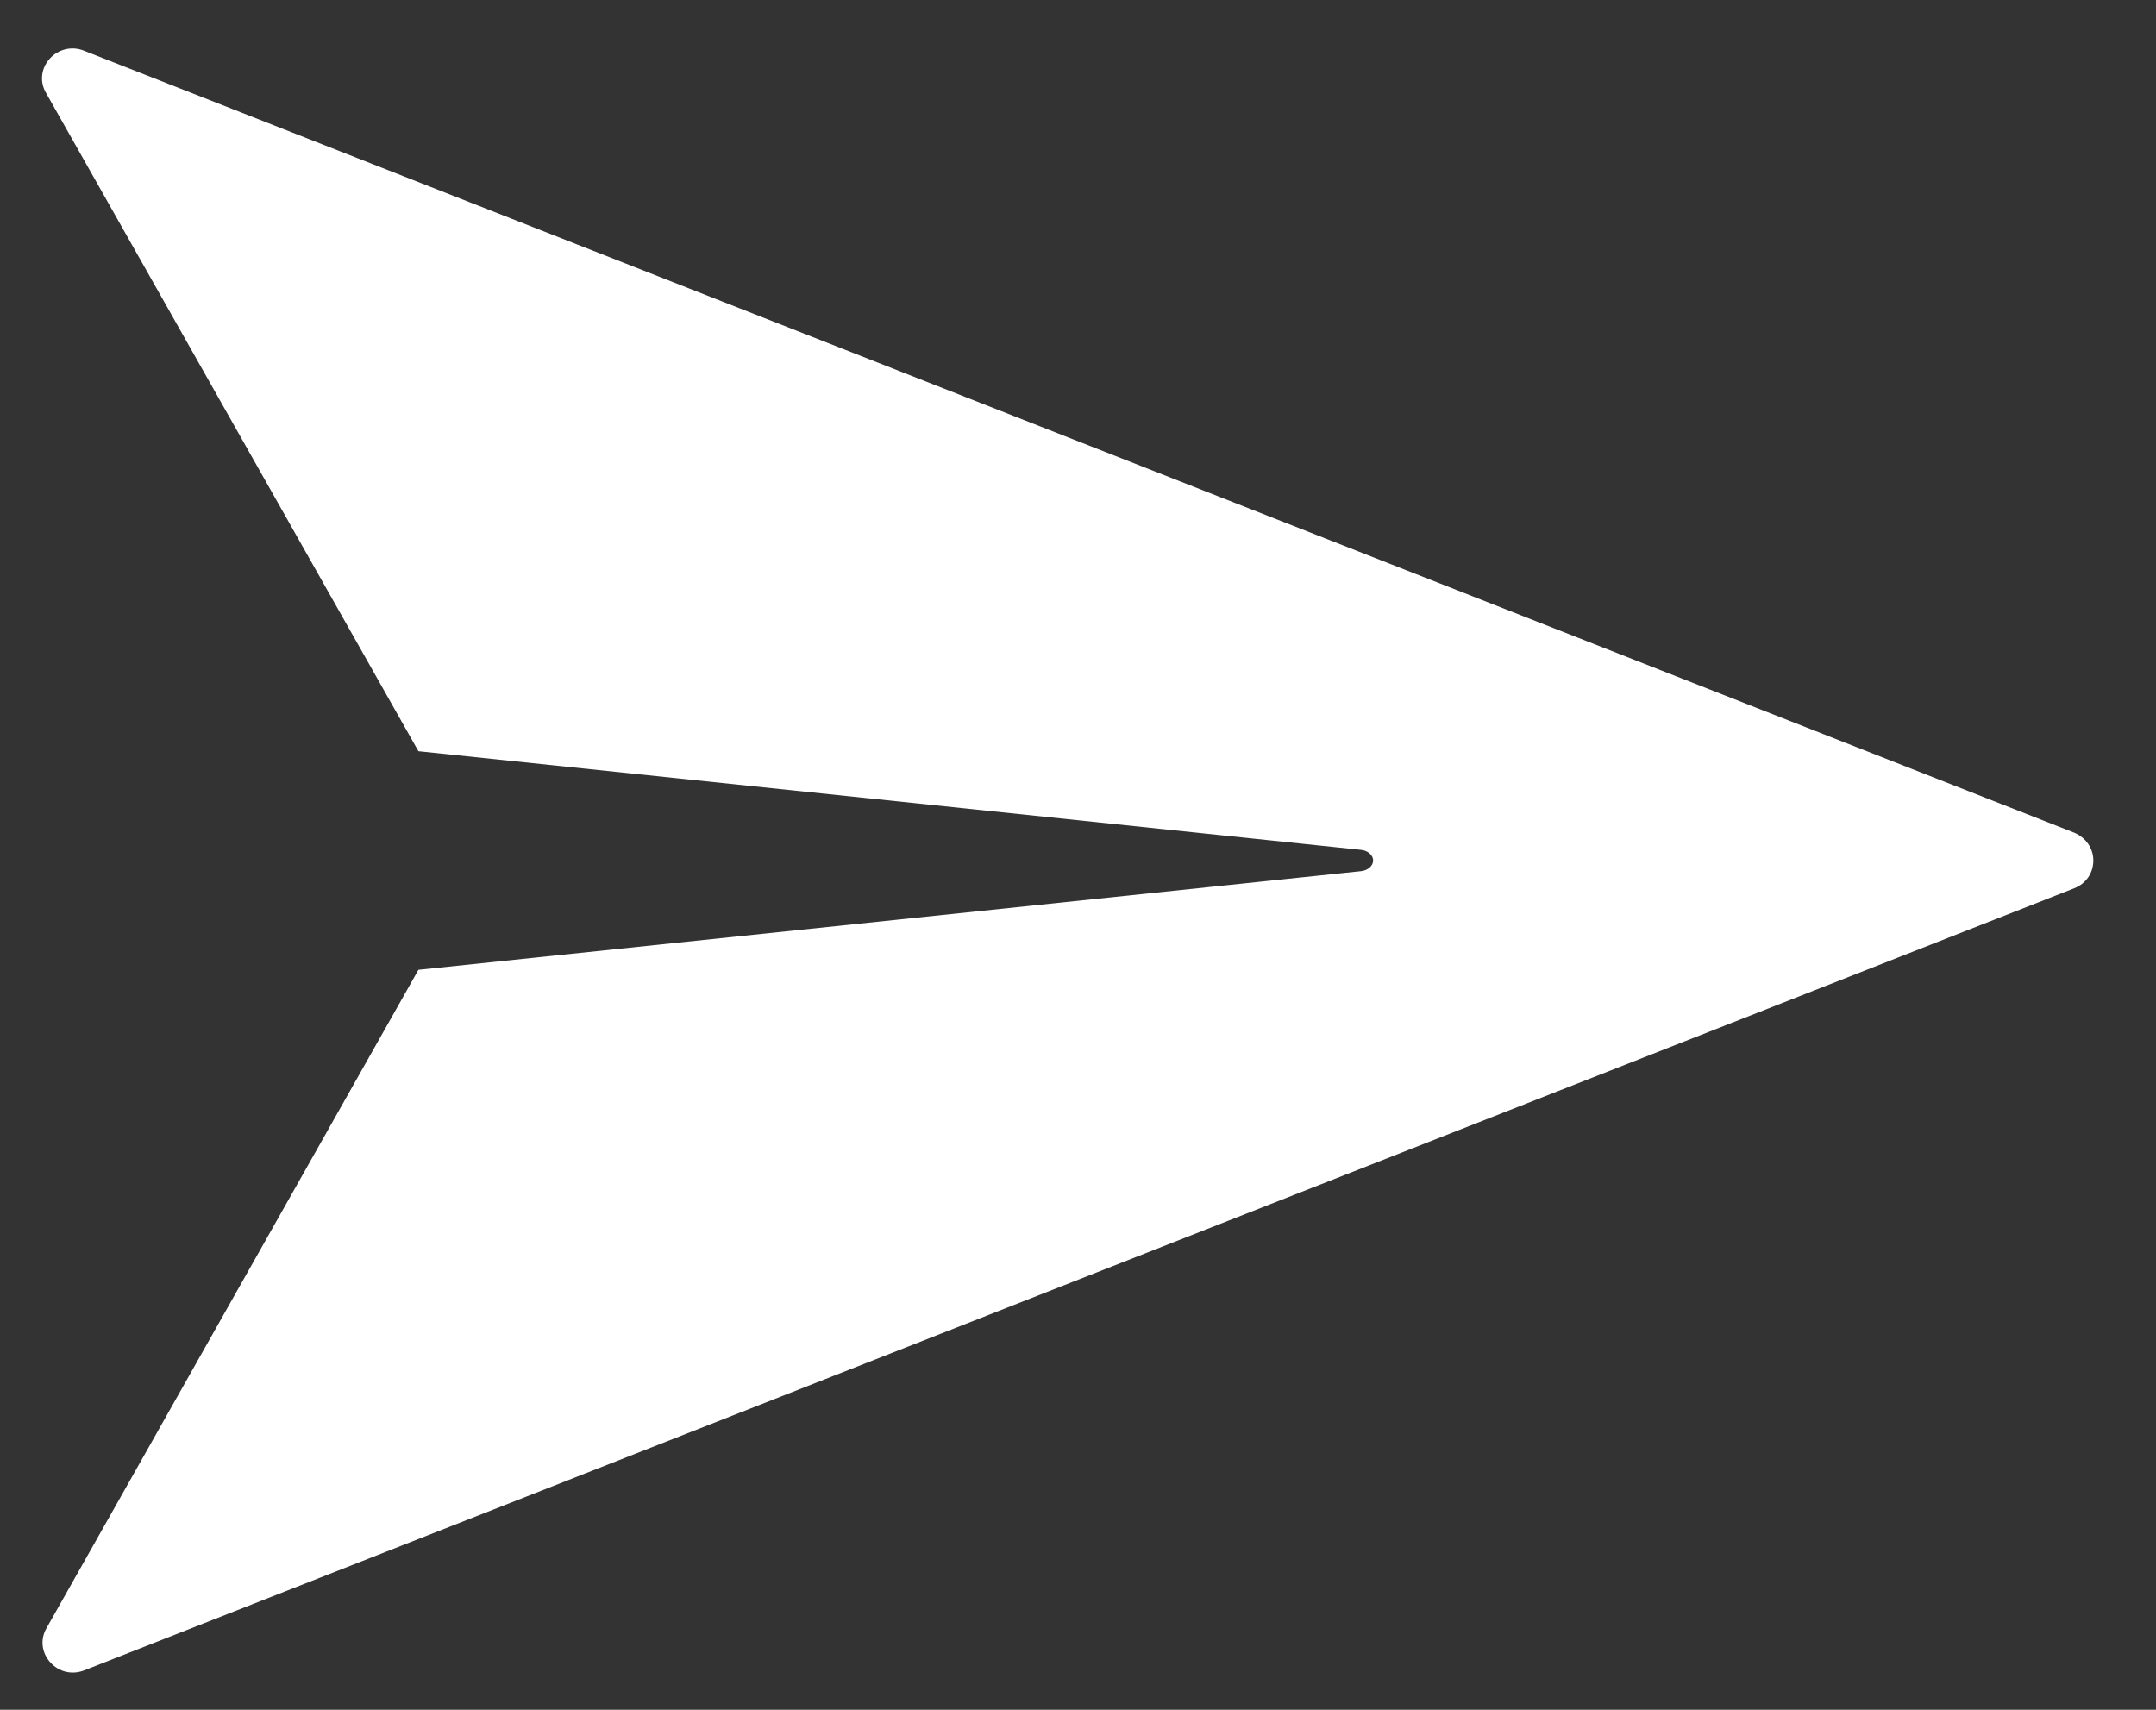 <svg width="29" height="23" viewBox="0 0 29 23" fill="none" xmlns="http://www.w3.org/2000/svg">
<rect x="0" y="0" width="29" height="23" fill="#333333" stroke="none"/>
<g clip-path="url(#clip0_4719_2185)">
<path fill-rule="evenodd" clip-rule="evenodd" d="M5.628 13.046L0.625 21.903C0.538 22.053 0.56 22.233 0.676 22.362C0.793 22.491 0.967 22.534 1.134 22.469L27.902 11.948C28.062 11.884 28.157 11.74 28.157 11.575C28.157 11.41 28.055 11.267 27.902 11.202L1.127 0.681C0.967 0.617 0.785 0.66 0.669 0.789C0.553 0.918 0.531 1.097 0.618 1.248L5.628 10.105L18.303 11.432C18.398 11.439 18.47 11.504 18.47 11.575C18.47 11.647 18.398 11.711 18.303 11.719L5.628 13.046Z" fill="white"/>
</g>
<defs>
<clipPath id="clip0_4719_2185">
<rect width="29" height="23" fill="white"/>
</clipPath>
</defs>
</svg>
